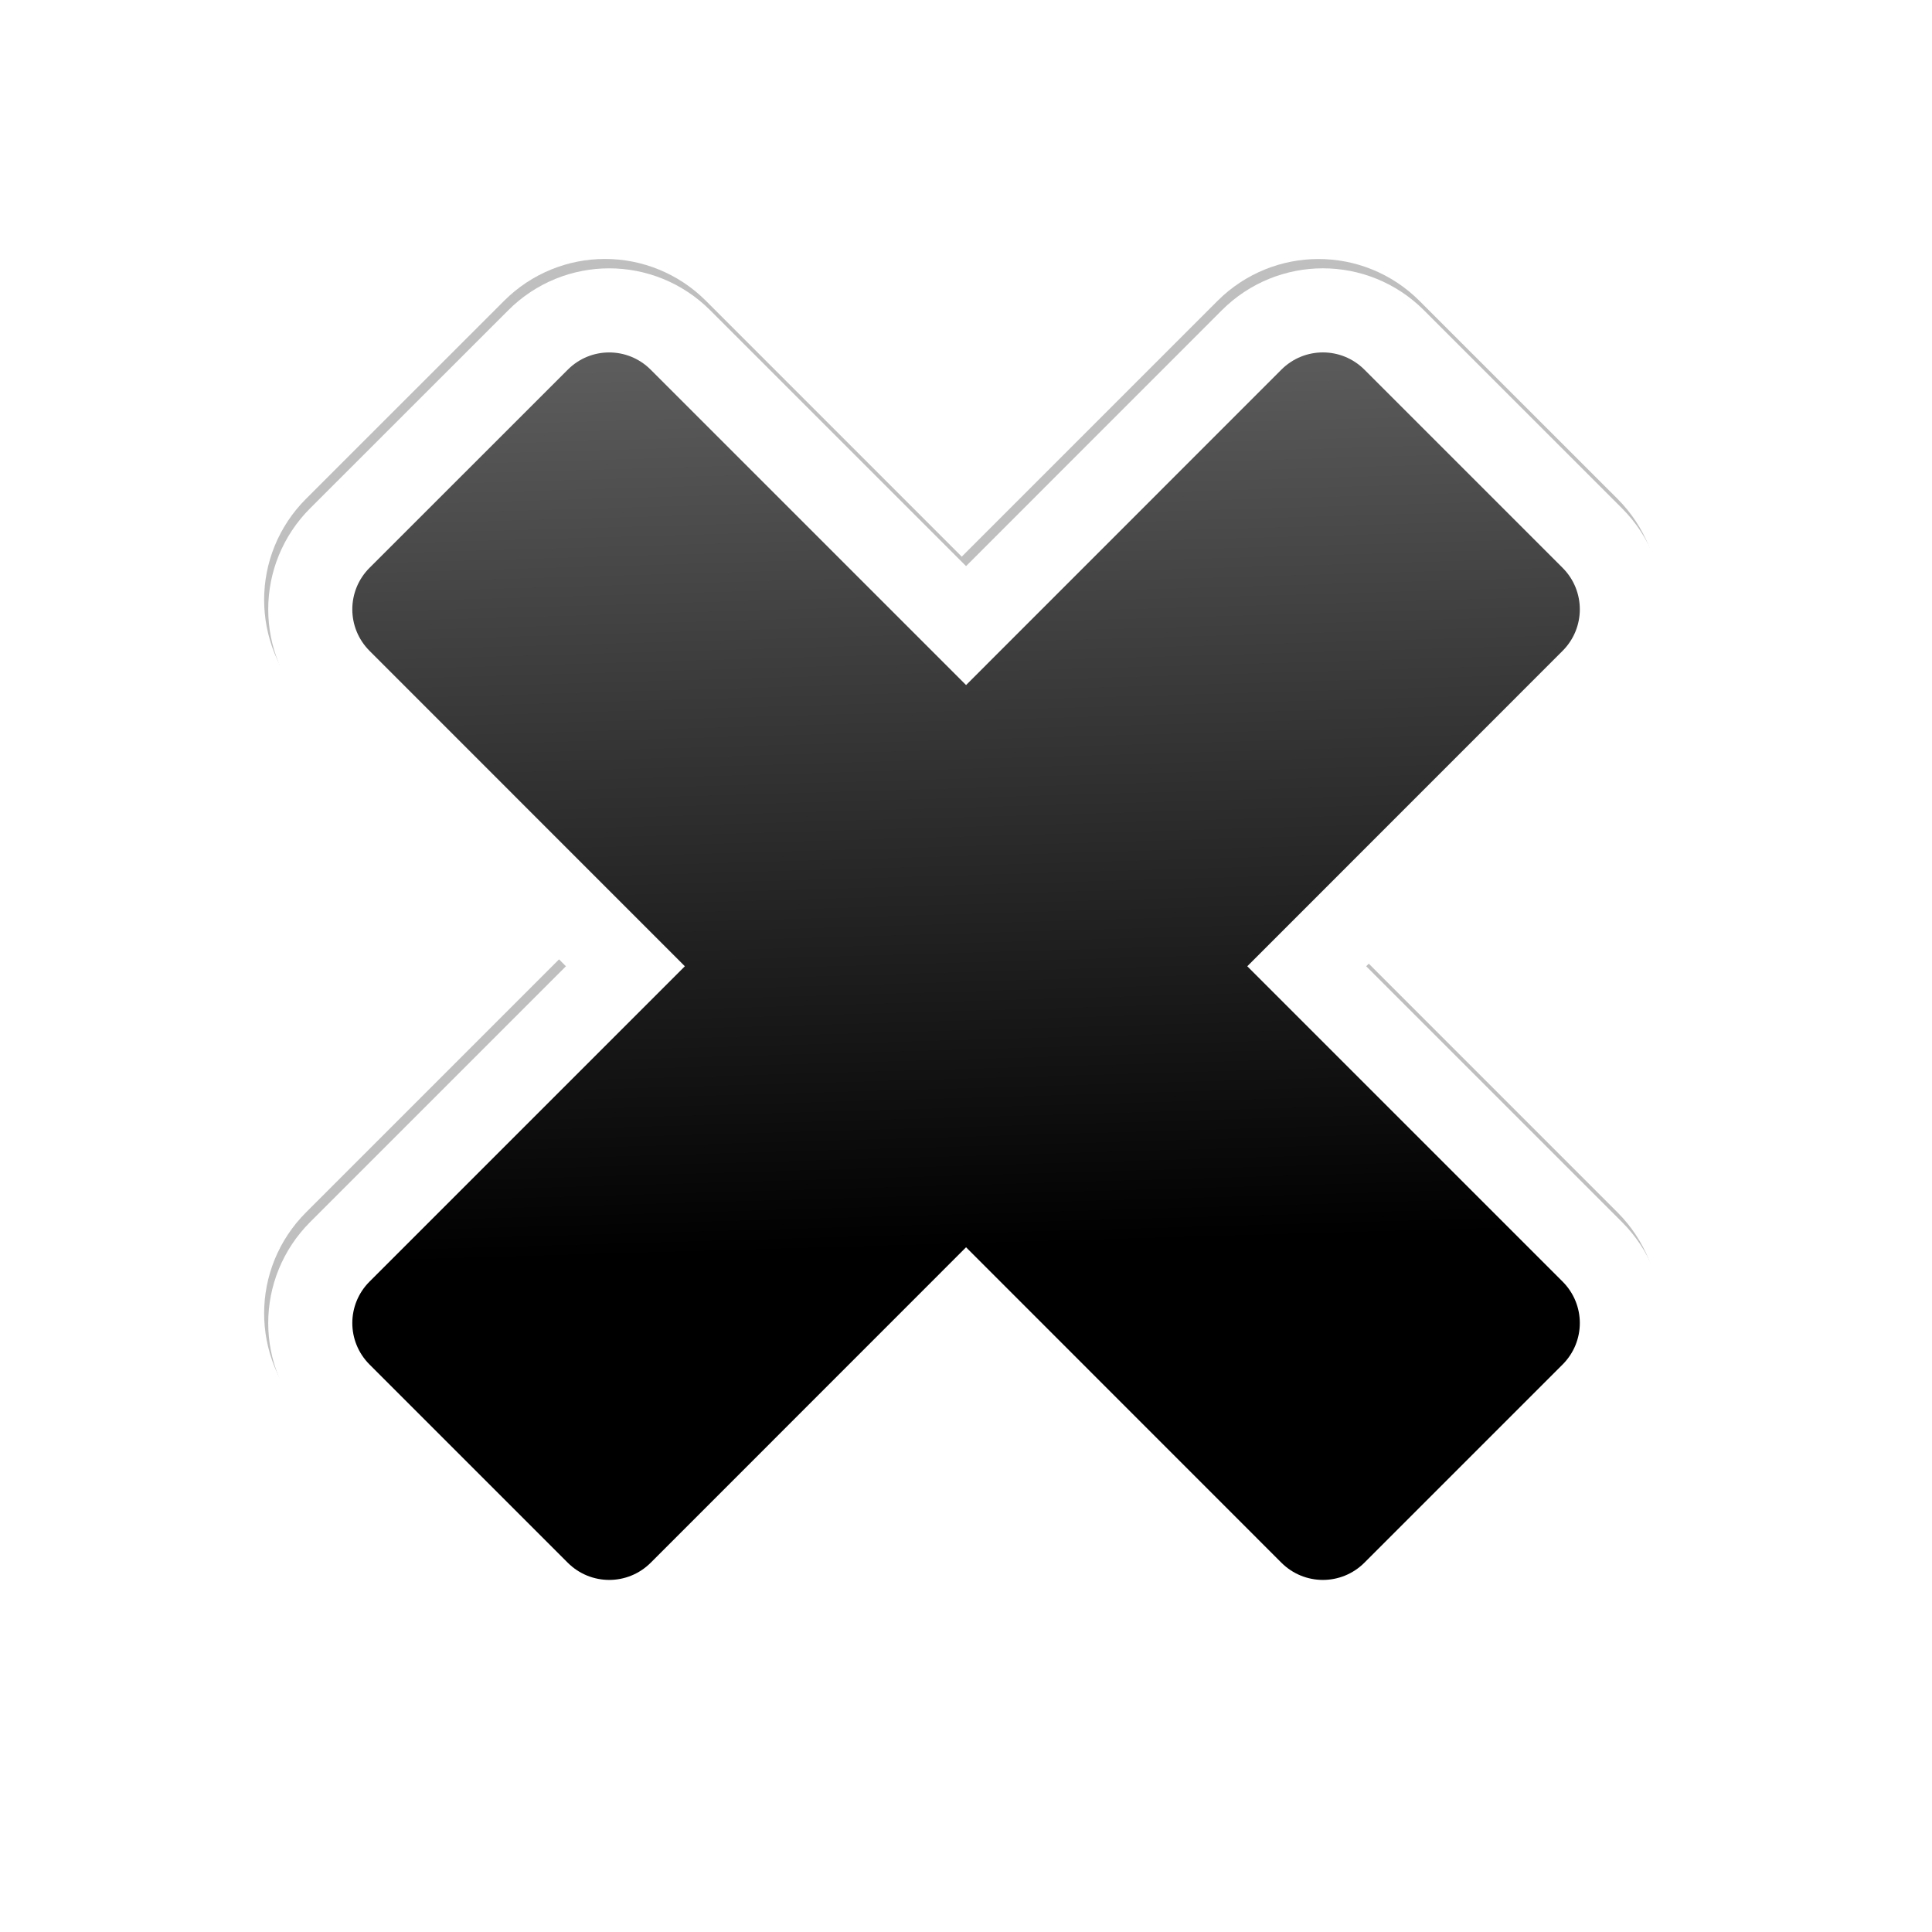 <?xml version="1.0" encoding="UTF-8" standalone="no"?>
<!-- Created with Inkscape (http://www.inkscape.org/) -->

<svg
   xmlns:dc="http://purl.org/dc/elements/1.1/"
   xmlns:cc="http://creativecommons.org/ns#"
   xmlns:rdf="http://www.w3.org/1999/02/22-rdf-syntax-ns#"
   xmlns:svg="http://www.w3.org/2000/svg"
   xmlns="http://www.w3.org/2000/svg"
   xmlns:xlink="http://www.w3.org/1999/xlink"
   xmlns:sodipodi="http://sodipodi.sourceforge.net/DTD/sodipodi-0.dtd"
   xmlns:inkscape="http://www.inkscape.org/namespaces/inkscape"
   width="100mm"
   height="100mm"
   viewBox="0 0 100 100"
   version="1.1"
   id="svg8"
   inkscape:version="0.92.3 (2405546, 2018-03-11)"
   sodipodi:docname="x-cursor.svg">
  <defs
     id="defs2">
    <clipPath
       id="clip1">
      <path
         id="path4225"
         d="m 17,10 14,0 0,20 -14,0 m 0,-20"
         inkscape:connector-curvature="0" />
    </clipPath>
    <clipPath
       id="clip2">
      <path
         id="path4228"
         d="m 41.895,19.992 c 0,10.582 -8.02,19.16 -17.895,19.16 -9.875,0 -17.891,-8.574 -17.891,-19.16 0,-10.586 8.02,-19.16 17.891,-19.16 9.879,0 17.895,8.574 17.895,19.16 m 0,0"
         inkscape:connector-curvature="0" />
    </clipPath>
    <clipPath
       id="clip1-3">
      <path
         inkscape:connector-curvature="0"
         d="m 17,10 14,0 0,20 -14,0 m 0,-20"
         id="path4225-2" />
    </clipPath>
    <clipPath
       id="clip2-0">
      <path
         inkscape:connector-curvature="0"
         d="m 41.895,19.992 c 0,10.582 -8.02,19.16 -17.895,19.16 -9.875,0 -17.891,-8.574 -17.891,-19.16 0,-10.586 8.02,-19.16 17.891,-19.16 9.879,0 17.895,8.574 17.895,19.16 m 0,0"
         id="path4228-6" />
    </clipPath>
    <clipPath
       id="clip1-8">
      <path
         inkscape:connector-curvature="0"
         d="m 17,10 14,0 0,20 -14,0 m 0,-20"
         id="path4225-5" />
    </clipPath>
    <clipPath
       id="clip2-6">
      <path
         inkscape:connector-curvature="0"
         d="m 41.895,19.992 c 0,10.582 -8.02,19.16 -17.895,19.16 -9.875,0 -17.891,-8.574 -17.891,-19.16 0,-10.586 8.02,-19.16 17.891,-19.16 9.879,0 17.895,8.574 17.895,19.16 m 0,0"
         id="path4228-1" />
    </clipPath>
    <clipPath
       id="clip1-3-1">
      <path
         id="path4225-2-5"
         d="m 17,10 14,0 0,20 -14,0 m 0,-20"
         inkscape:connector-curvature="0" />
    </clipPath>
    <clipPath
       id="clip2-0-9">
      <path
         id="path4228-6-8"
         d="m 41.895,19.992 c 0,10.582 -8.02,19.16 -17.895,19.16 -9.875,0 -17.891,-8.574 -17.891,-19.16 0,-10.586 8.02,-19.16 17.891,-19.16 9.879,0 17.895,8.574 17.895,19.16 m 0,0"
         inkscape:connector-curvature="0" />
    </clipPath>
    <linearGradient
       gradientUnits="userSpaceOnUse"
       y2="850.5"
       x2="292.878"
       y1="863.888"
       x1="293.266"
       id="linearGradient2245"
       xlink:href="#linearGradient8199"
       inkscape:collect="always"
       gradientTransform="matrix(0.75,0,0,0.75,-208.918,-616.328)" />
    <linearGradient
       id="linearGradient8199"
       inkscape:collect="always">
      <stop
         id="stop8195"
         offset="0"
         style="stop-color:#000001;stop-opacity:1" />
      <stop
         id="stop8197"
         offset="1"
         style="stop-color:#646464;stop-opacity:1" />
    </linearGradient>
    <filter
       height="1.336"
       y="-0.168"
       width="1.336"
       x="-0.168"
       id="filter2235"
       style="color-interpolation-filters:sRGB"
       inkscape:collect="always">
      <feGaussianBlur
         id="feGaussianBlur2237"
         stdDeviation="2.3"
         inkscape:collect="always" />
    </filter>
  </defs>
  <sodipodi:namedview
     id="base"
     pagecolor="#ffffff"
     bordercolor="#666666"
     borderopacity="1.0"
     inkscape:pageopacity="0.0"
     inkscape:pageshadow="2"
     inkscape:zoom="0.35"
     inkscape:cx="467.69232"
     inkscape:cy="166.41236"
     inkscape:document-units="mm"
     inkscape:current-layer="layer1"
     showgrid="false"
     inkscape:pagecheckerboard="true"
     showguides="true"
     inkscape:guide-bbox="true"
     inkscape:window-width="681"
     inkscape:window-height="665"
     inkscape:window-x="0"
     inkscape:window-y="27"
     inkscape:window-maximized="0">
    <sodipodi:guide
       position="28.865,95.148"
       orientation="0,1"
       id="guide815"
       inkscape:locked="false" />
    <sodipodi:guide
       position="5.078,95.148"
       orientation="1,0"
       id="guide819"
       inkscape:locked="false" />
    <sodipodi:guide
       position="95.415,95.148"
       orientation="1,0"
       id="guide821"
       inkscape:locked="false" />
    <sodipodi:guide
       position="49.979,95.148"
       orientation="1,0"
       id="guide825"
       inkscape:locked="false" />
    <inkscape:grid
       type="xygrid"
       id="grid16960" />
    <sodipodi:guide
       position="82.586,5.078"
       orientation="0,1"
       id="guide83334"
       inkscape:locked="false" />
    <sodipodi:guide
       position="82.304,49.987"
       orientation="0,1"
       id="guide83336"
       inkscape:locked="false" />
  </sodipodi:namedview>
  <g
     inkscape:label="Layer 1"
     inkscape:groupmode="layer"
     id="layer1"
     transform="translate(0,-197)">
    <g
       transform="matrix(4.983,0,0,4.983,-4.964,104.161)"
       id="g38">
      <path
         inkscape:connector-curvature="0"
         style="display:inline;opacity:0.5;fill:#000000;fill-opacity:0.93;stroke:#000000;stroke-width:4.5;stroke-linecap:square;stroke-linejoin:round;stroke-miterlimit:4;stroke-dasharray:none;paint-order:normal;filter:url(#filter2235)"
         d="m 369.447,833.585 c -0.402,0 -0.804,0.155 -1.111,0.463 l -5.303,5.301 c -0.615,0.615 -0.615,1.607 0,2.223 l 8.439,8.441 -8.439,8.439 c -0.615,0.615 -0.615,1.605 0,2.221 l 5.303,5.303 c 0.615,0.615 1.607,0.615 2.223,0 l 8.439,-8.439 8.439,8.439 c 0.615,0.615 1.607,0.615 2.223,0 l 5.303,-5.303 c 0.615,-0.615 0.615,-1.605 0,-2.221 l -8.439,-8.439 8.439,-8.441 c 0.615,-0.615 0.615,-1.607 0,-2.223 l -5.303,-5.301 c -0.615,-0.615 -1.607,-0.615 -2.223,0 l -8.439,8.439 -8.439,-8.439 c -0.308,-0.308 -0.71,-0.463 -1.111,-0.463 z"
         id="path2225"
         transform="matrix(0.388,0,0,0.388,-136.065,-301.237)" />
      <path
         id="path2223"
         d="m 7.324,22.292 c -0.156,0 -0.312,0.06 -0.431,0.18 l -2.058,2.057 c -0.239,0.239 -0.239,0.624 0,0.863 l 3.275,3.276 -3.275,3.275 c -0.239,0.239 -0.239,0.623 0,0.862 l 2.058,2.058 c 0.239,0.239 0.624,0.239 0.863,0 l 3.275,-3.276 3.275,3.276 c 0.239,0.239 0.624,0.239 0.863,0 l 2.058,-2.058 c 0.239,-0.239 0.239,-0.623 0,-0.862 l -3.275,-3.275 3.275,-3.276 c 0.239,-0.239 0.239,-0.624 0,-0.863 L 15.169,22.471 c -0.239,-0.239 -0.624,-0.239 -0.863,0 L 11.031,25.747 7.755,22.471 C 7.636,22.352 7.48,22.292 7.324,22.292 Z"
         style="display:inline;opacity:1;fill:#ffffff;fill-opacity:0.93;stroke:#ffffff;stroke-width:1.747;stroke-linecap:square;stroke-linejoin:round;stroke-miterlimit:4;stroke-dasharray:none;paint-order:normal"
         inkscape:connector-curvature="0" />
      <path
         style="display:inline;opacity:1;fill:url(#linearGradient2245);fill-opacity:1;stroke:none;stroke-width:1.358;stroke-linecap:square;stroke-linejoin:round;stroke-miterlimit:4;stroke-dasharray:none;paint-order:normal"
         d="m 7.324,22.292 c -0.156,0 -0.312,0.06 -0.431,0.18 l -2.058,2.057 c -0.239,0.239 -0.239,0.624 0,0.863 l 3.275,3.276 -3.275,3.275 c -0.239,0.239 -0.239,0.623 0,0.862 l 2.058,2.058 c 0.239,0.239 0.624,0.239 0.863,0 l 3.275,-3.276 3.275,3.276 c 0.239,0.239 0.624,0.239 0.863,0 l 2.058,-2.058 c 0.239,-0.239 0.239,-0.623 0,-0.862 l -3.275,-3.275 3.275,-3.276 c 0.239,-0.239 0.239,-0.624 0,-0.863 L 15.169,22.471 c -0.239,-0.239 -0.624,-0.239 -0.863,0 L 11.031,25.747 7.755,22.471 C 7.636,22.352 7.48,22.292 7.324,22.292 Z"
         id="rect2218"
         inkscape:connector-curvature="0" />
    </g>
  </g>
  <style
     id="style3"
     type="text/css"><![CDATA[
	.st0{fill:#4B4B4B;}
]]></style>
  <style
     type="text/css"
     id="style3-7"><![CDATA[
	.st0{fill:#4B4B4B;}
]]></style>
  <style
     type="text/css"
     id="style3-3"><![CDATA[
	.st0{fill:#4B4B4B;}
]]></style>
  <style
     id="style3-7-7"
     type="text/css"><![CDATA[
	.st0{fill:#4B4B4B;}
]]></style>
  <style
     type="text/css"
     id="style3-9"><![CDATA[
	.st0{fill:#4B4B4B;}
]]></style>
  <style
     id="style3-7-75"
     type="text/css"><![CDATA[
	.st0{fill:#4B4B4B;}
]]></style>
  <style
     id="style3-3-3"
     type="text/css"><![CDATA[
	.st0{fill:#4B4B4B;}
]]></style>
  <style
     type="text/css"
     id="style3-7-7-8"><![CDATA[
	.st0{fill:#4B4B4B;}
]]></style>
</svg>
